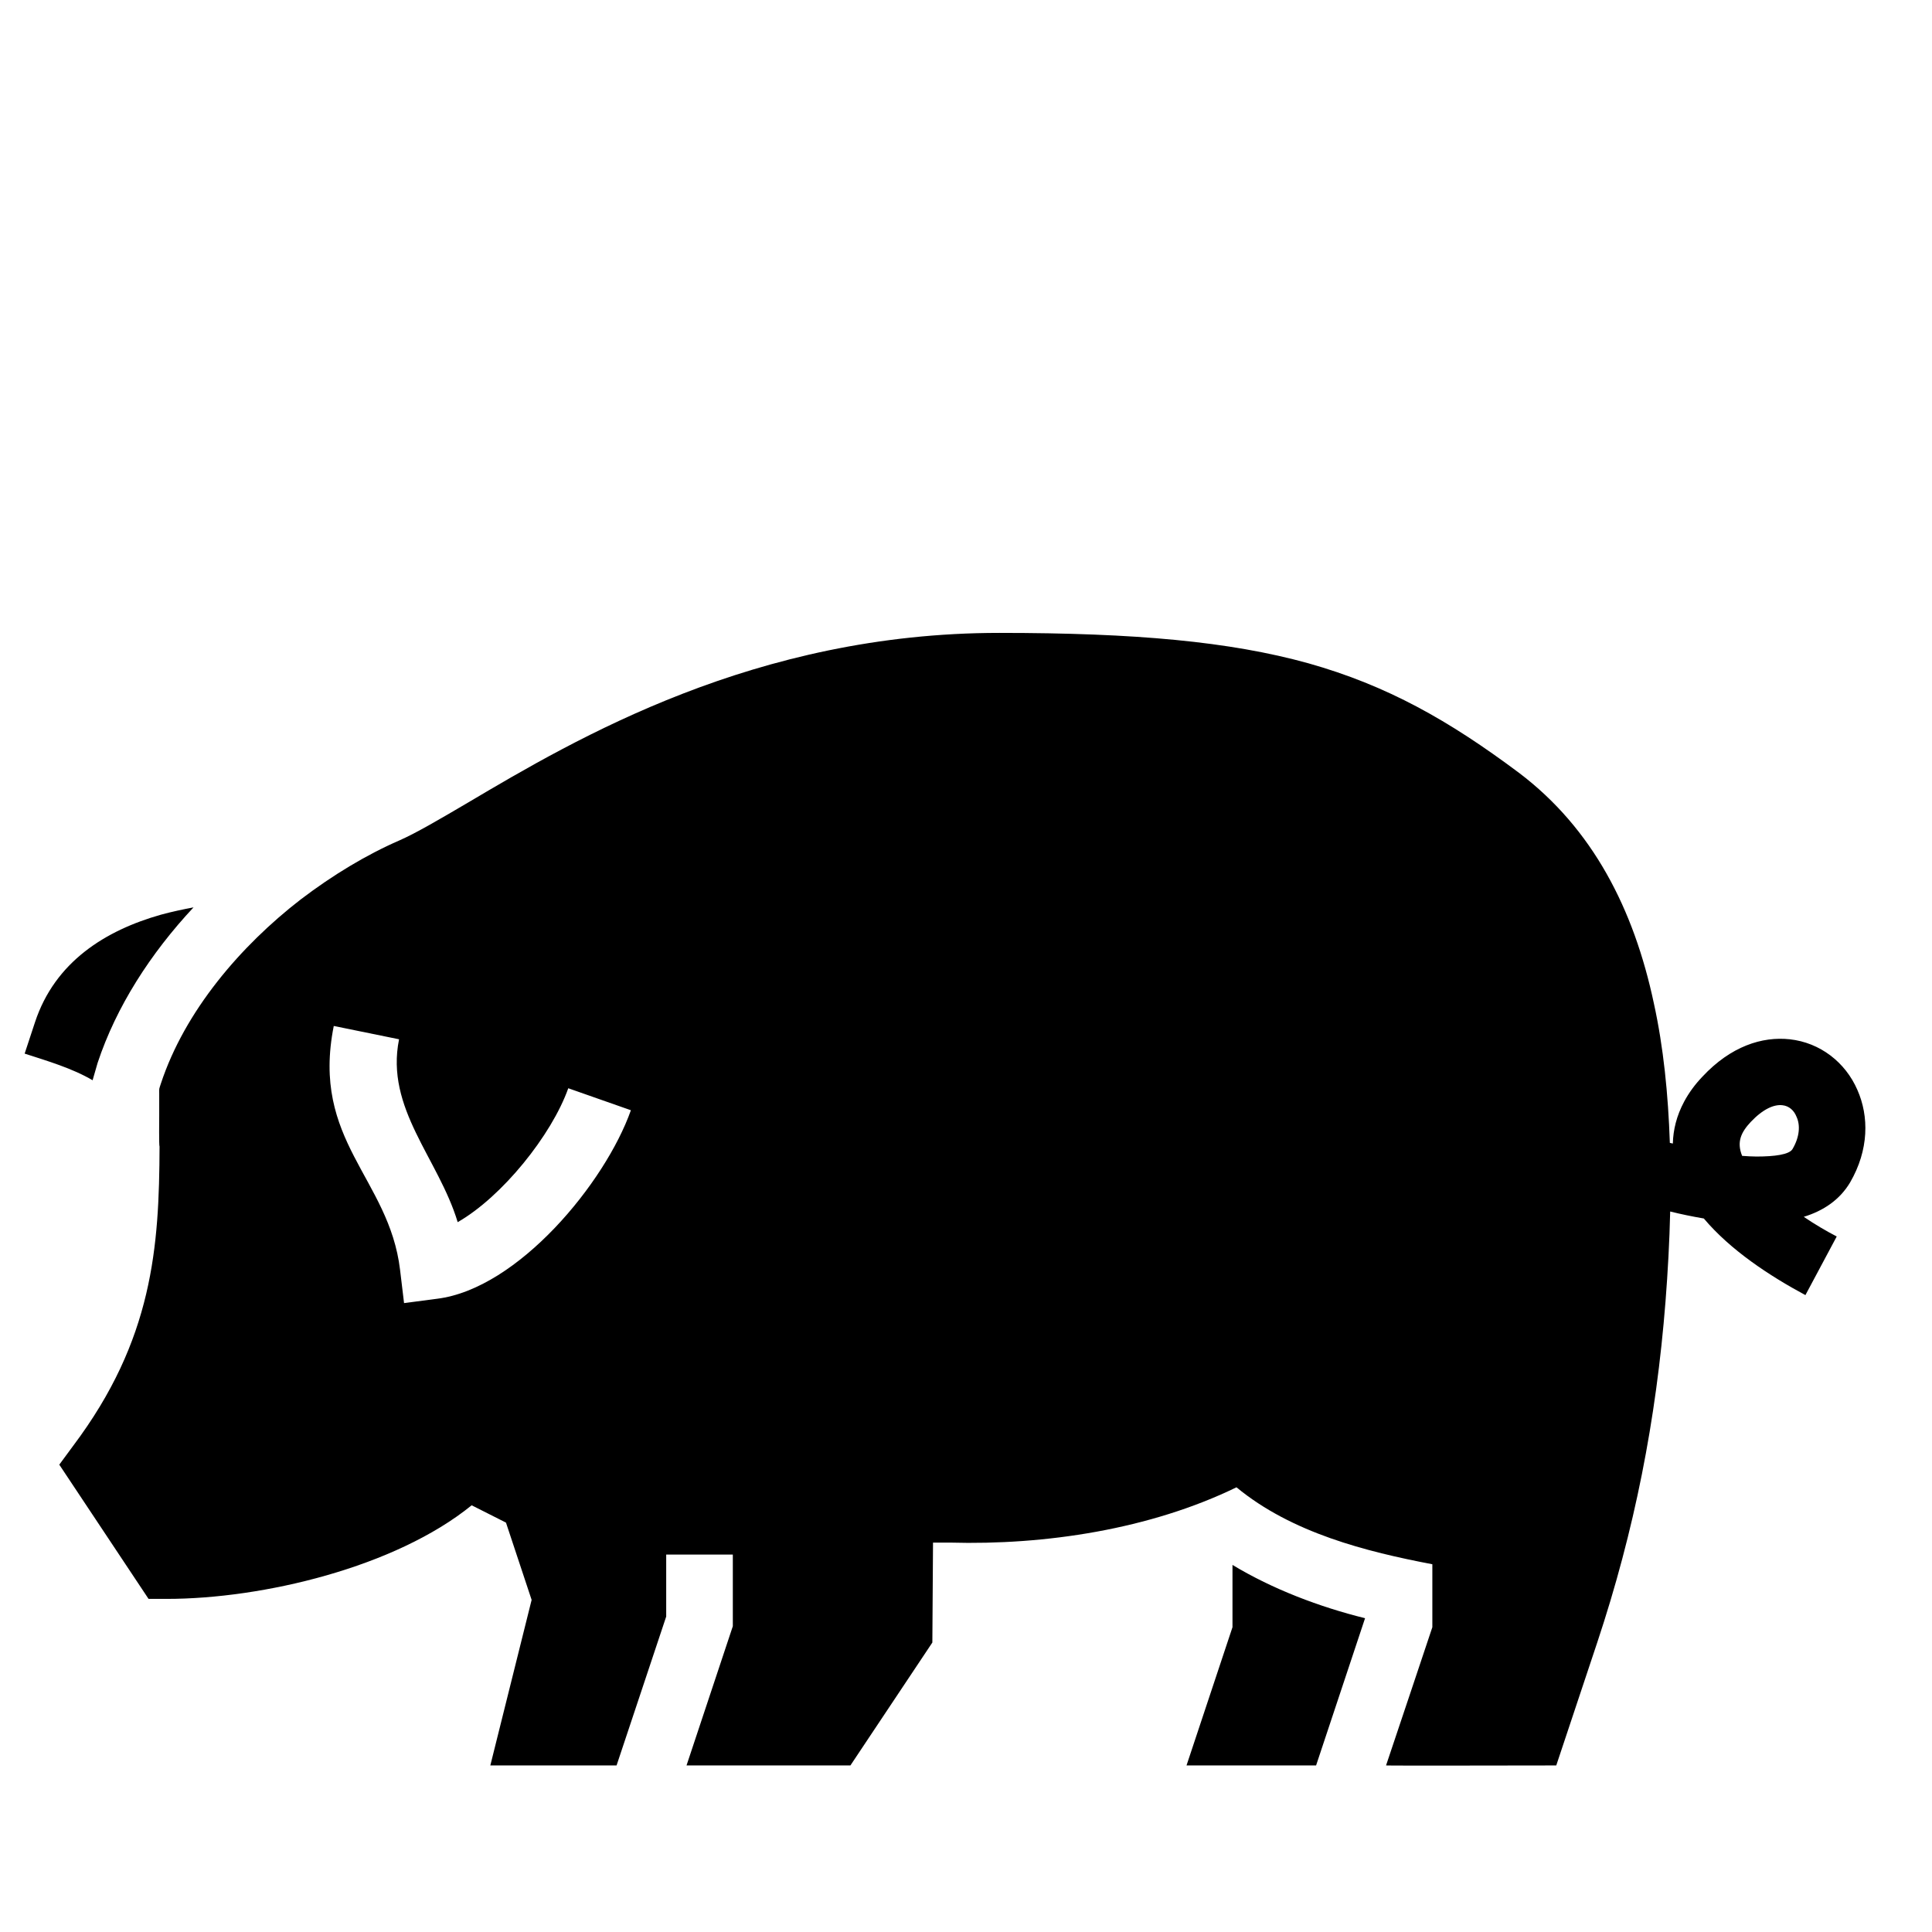 <?xml version="1.0" encoding="UTF-8"?>
<!DOCTYPE svg PUBLIC "-//W3C//DTD SVG 1.1//EN" "http://www.w3.org/Graphics/SVG/1.1/DTD/svg11.dtd">
<svg xmlns="http://www.w3.org/2000/svg" xml:space="preserve" width="580px" height="580px" shape-rendering="geometricPrecision" text-rendering="geometricPrecision" image-rendering="optimizeQuality" fill-rule="nonzero" clip-rule="nonzero" viewBox="0 0 5800 5800" xmlns:xlink="http://www.w3.org/1999/xlink">
	<title>pig icon</title>
	<desc>pig icon from the IconExperience.com I-Collection. Copyright by INCORS GmbH (www.incors.com).</desc>
	<path id="curve0"  d="M903 2700c96,-73 197,-134 296,-177 50,-22 120,-63 205,-113 326,-193 863,-510 1596,-510 409,0 692,26 927,91 238,67 423,172 633,329 221,167 345,409 405,692 29,132 43,273 48,419l9 2c1,-41 11,-83 34,-126 14,-26 32,-51 55,-75 85,-91 179,-121 262,-112 91,10 167,69 203,152 35,79 35,180 -22,278 -31,52 -80,85 -139,103 34,23 68,43 99,59l-94 176c-108,-58 -225,-135 -305,-230 -35,-6 -69,-13 -101,-21 -2,89 -7,180 -14,270 -28,356 -93,687 -205,1024l-123 369c-46,0 -509,1 -511,0 57,-171 95,-282 139,-415l0 -189c-199,-38 -422,-94 -588,-231 -259,126 -574,174 -860,166l-51 0 -2 300 -246 369 -492 0 139 -418 0 -215 -200 0 0 186 -149 447 -379 0 124 -497 -77 -232 -103 -52c-229,186 -627,281 -916,281l-54 0c-89,-134 -179,-269 -268,-403l42 -57c239,-318 258,-596 259,-898 -2,-1 -1,-84 -1,-94l0 -64c0,-19 -1,-12 5,-31 72,-218 239,-413 420,-553zm295 420l-196 -40c-69,346 166,456 199,732l12 100 99 -13c243,-30 505,-348 582,-566l-188 -66c-50,141 -199,326 -332,402 -58,-192 -218,-341 -176,-549zm4032 350c15,1 29,2 43,2 55,0 98,-6 108,-22 22,-37 24,-73 12,-98 -7,-18 -22,-32 -42,-34 -25,-3 -58,11 -95,50 -29,31 -43,60 -26,102zm-4952 -227c-61,-36 -136,-58 -204,-80l31 -94c60,-182 212,-276 378,-323 33,-9 66,-16 98,-22 -129,138 -232,298 -288,467l-15 52zm3673 2057l-389 0 138 -415 0 -187c121,73 261,126 398,160l-147 442z"/>
</svg>